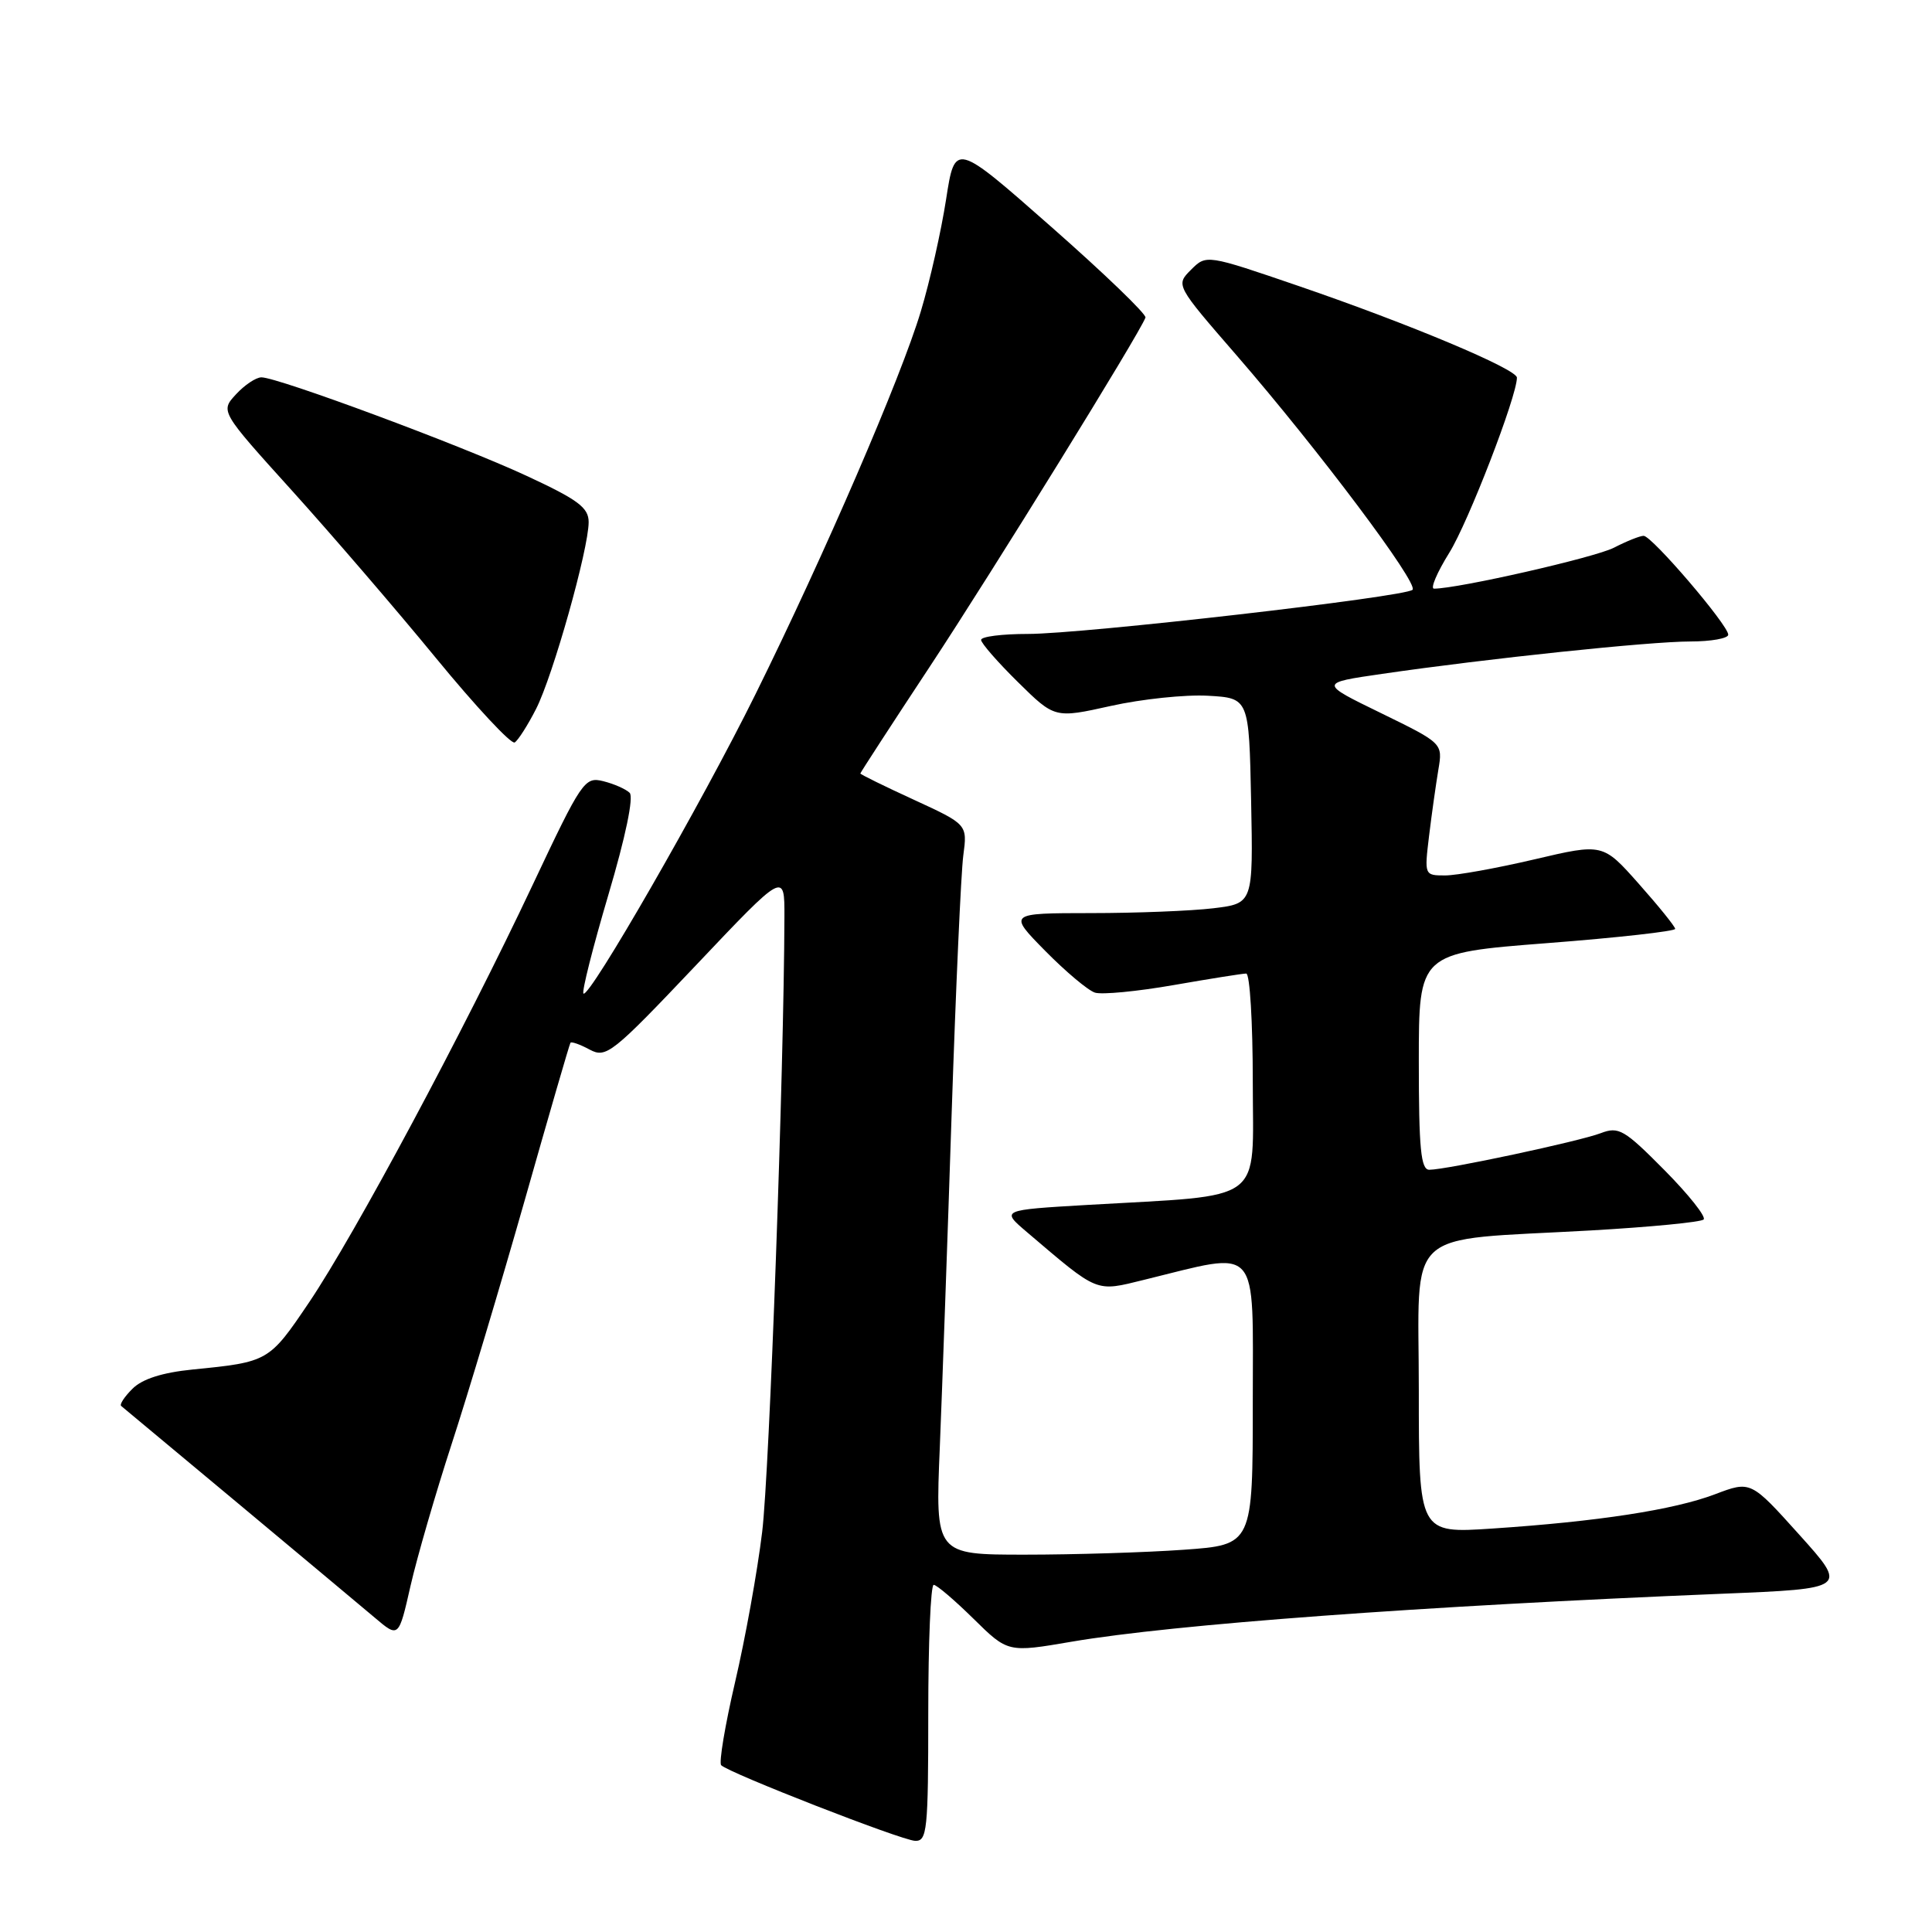 <?xml version="1.0" encoding="UTF-8" standalone="no"?>
<!DOCTYPE svg PUBLIC "-//W3C//DTD SVG 1.1//EN" "http://www.w3.org/Graphics/SVG/1.1/DTD/svg11.dtd" >
<svg xmlns="http://www.w3.org/2000/svg" xmlns:xlink="http://www.w3.org/1999/xlink" version="1.1" viewBox="0 0 256 256">
 <g >
 <path fill="currentColor"
d=" M 123.00 227.00 C 123.00 217.65 123.32 210.00 123.72 210.00 C 124.11 210.00 126.48 212.02 128.99 214.49 C 133.55 218.98 133.55 218.98 142.02 217.53 C 155.52 215.23 188.21 212.82 228.17 211.18 C 244.84 210.50 244.84 210.50 238.41 203.35 C 231.98 196.20 231.98 196.20 227.24 198.00 C 221.80 200.06 211.74 201.61 197.75 202.54 C 188.00 203.19 188.00 203.19 188.00 184.22 C 188.00 162.28 185.65 164.46 210.80 163.04 C 218.67 162.59 225.39 161.94 225.74 161.59 C 226.10 161.24 223.76 158.29 220.55 155.05 C 215.22 149.67 214.49 149.24 212.11 150.15 C 209.26 151.24 191.63 155.00 189.39 155.00 C 188.27 155.00 188.00 152.23 188.00 140.64 C 188.00 126.29 188.00 126.29 205.00 124.97 C 214.35 124.25 221.99 123.39 221.97 123.08 C 221.95 122.76 219.79 120.08 217.16 117.12 C 212.39 111.74 212.39 111.74 203.32 113.87 C 198.33 115.04 193.01 116.00 191.49 116.00 C 188.74 116.00 188.73 115.97 189.36 110.75 C 189.71 107.86 190.27 103.92 190.59 101.99 C 191.18 98.49 191.18 98.49 182.99 94.49 C 174.79 90.50 174.79 90.50 183.15 89.29 C 197.08 87.26 218.61 85.00 223.96 85.00 C 226.73 85.00 229.00 84.59 229.00 84.10 C 229.00 82.83 218.88 71.00 217.79 71.00 C 217.30 71.00 215.53 71.71 213.86 72.57 C 211.35 73.87 193.20 78.00 190.01 78.00 C 189.50 78.00 190.41 75.86 192.04 73.24 C 194.56 69.19 201.00 52.51 201.00 50.04 C 201.00 48.91 186.76 42.93 172.17 37.93 C 159.85 33.71 159.85 33.71 157.81 35.75 C 155.78 37.78 155.78 37.78 163.92 47.16 C 174.69 59.59 188.01 77.33 187.17 78.15 C 186.20 79.10 143.51 84.00 136.20 84.00 C 132.79 84.00 130.00 84.35 130.00 84.79 C 130.00 85.22 132.20 87.74 134.88 90.38 C 139.76 95.19 139.76 95.19 147.19 93.54 C 151.28 92.63 157.07 92.02 160.06 92.19 C 165.50 92.50 165.50 92.50 165.78 106.11 C 166.05 119.71 166.05 119.71 160.78 120.35 C 157.87 120.70 150.57 120.99 144.54 120.99 C 133.58 121.00 133.58 121.00 138.50 126.00 C 141.21 128.75 144.17 131.24 145.09 131.53 C 146.00 131.82 150.69 131.37 155.50 130.53 C 160.32 129.69 164.65 129.00 165.13 129.00 C 165.61 129.00 166.00 135.46 166.00 143.36 C 166.00 159.72 167.96 158.27 144.06 159.66 C 132.63 160.33 132.63 160.33 136.06 163.25 C 145.65 171.41 145.09 171.18 151.61 169.58 C 167.12 165.78 166.00 164.51 166.00 185.76 C 166.00 204.70 166.00 204.70 156.85 205.35 C 151.81 205.71 142.35 206.00 135.81 206.00 C 123.93 206.00 123.93 206.00 124.53 191.75 C 124.85 183.91 125.56 164.00 126.10 147.50 C 126.65 131.00 127.34 115.64 127.64 113.37 C 128.19 109.24 128.19 109.24 121.09 105.97 C 117.19 104.18 114.00 102.61 114.00 102.49 C 114.00 102.38 118.16 95.97 123.25 88.26 C 131.50 75.75 151.05 44.12 151.78 42.08 C 151.94 41.65 146.32 36.24 139.30 30.06 C 126.54 18.82 126.54 18.82 125.36 26.43 C 124.71 30.62 123.21 37.30 122.01 41.27 C 119.40 49.99 109.24 73.52 100.10 92.00 C 93.00 106.37 78.05 132.38 77.31 131.65 C 77.07 131.40 78.56 125.52 80.61 118.58 C 82.90 110.86 83.99 105.60 83.43 105.05 C 82.92 104.55 81.34 103.86 79.93 103.51 C 77.47 102.90 77.09 103.45 70.61 117.19 C 61.39 136.75 47.02 163.57 40.97 172.55 C 35.65 180.43 35.58 180.47 25.50 181.47 C 21.51 181.87 18.85 182.72 17.56 184.01 C 16.49 185.07 15.81 186.10 16.06 186.30 C 16.87 186.95 46.45 211.64 49.67 214.36 C 52.83 217.04 52.83 217.04 54.40 210.12 C 55.27 206.32 57.72 197.88 59.84 191.36 C 61.97 184.84 66.33 170.28 69.54 159.00 C 72.74 147.72 75.46 138.35 75.59 138.17 C 75.72 137.99 76.87 138.39 78.14 139.08 C 80.32 140.24 81.11 139.62 92.21 127.91 C 103.96 115.50 103.96 115.50 103.94 121.50 C 103.88 141.83 101.96 195.02 100.99 203.00 C 100.36 208.22 98.74 217.18 97.40 222.90 C 96.07 228.62 95.24 233.57 95.56 233.90 C 96.58 234.93 119.41 243.84 121.25 243.92 C 122.85 243.99 123.00 242.55 123.00 227.00 Z  M 71.03 93.94 C 73.27 89.55 77.99 72.77 78.00 69.19 C 78.00 67.26 76.61 66.22 69.75 63.04 C 61.04 58.99 36.82 50.00 34.64 50.00 C 33.93 50.00 32.41 51.01 31.27 52.25 C 29.19 54.50 29.19 54.50 38.68 65.00 C 43.90 70.78 52.49 80.76 57.77 87.20 C 63.05 93.63 67.74 98.66 68.20 98.38 C 68.65 98.10 69.93 96.10 71.03 93.94 Z "/>
</g>
</svg>